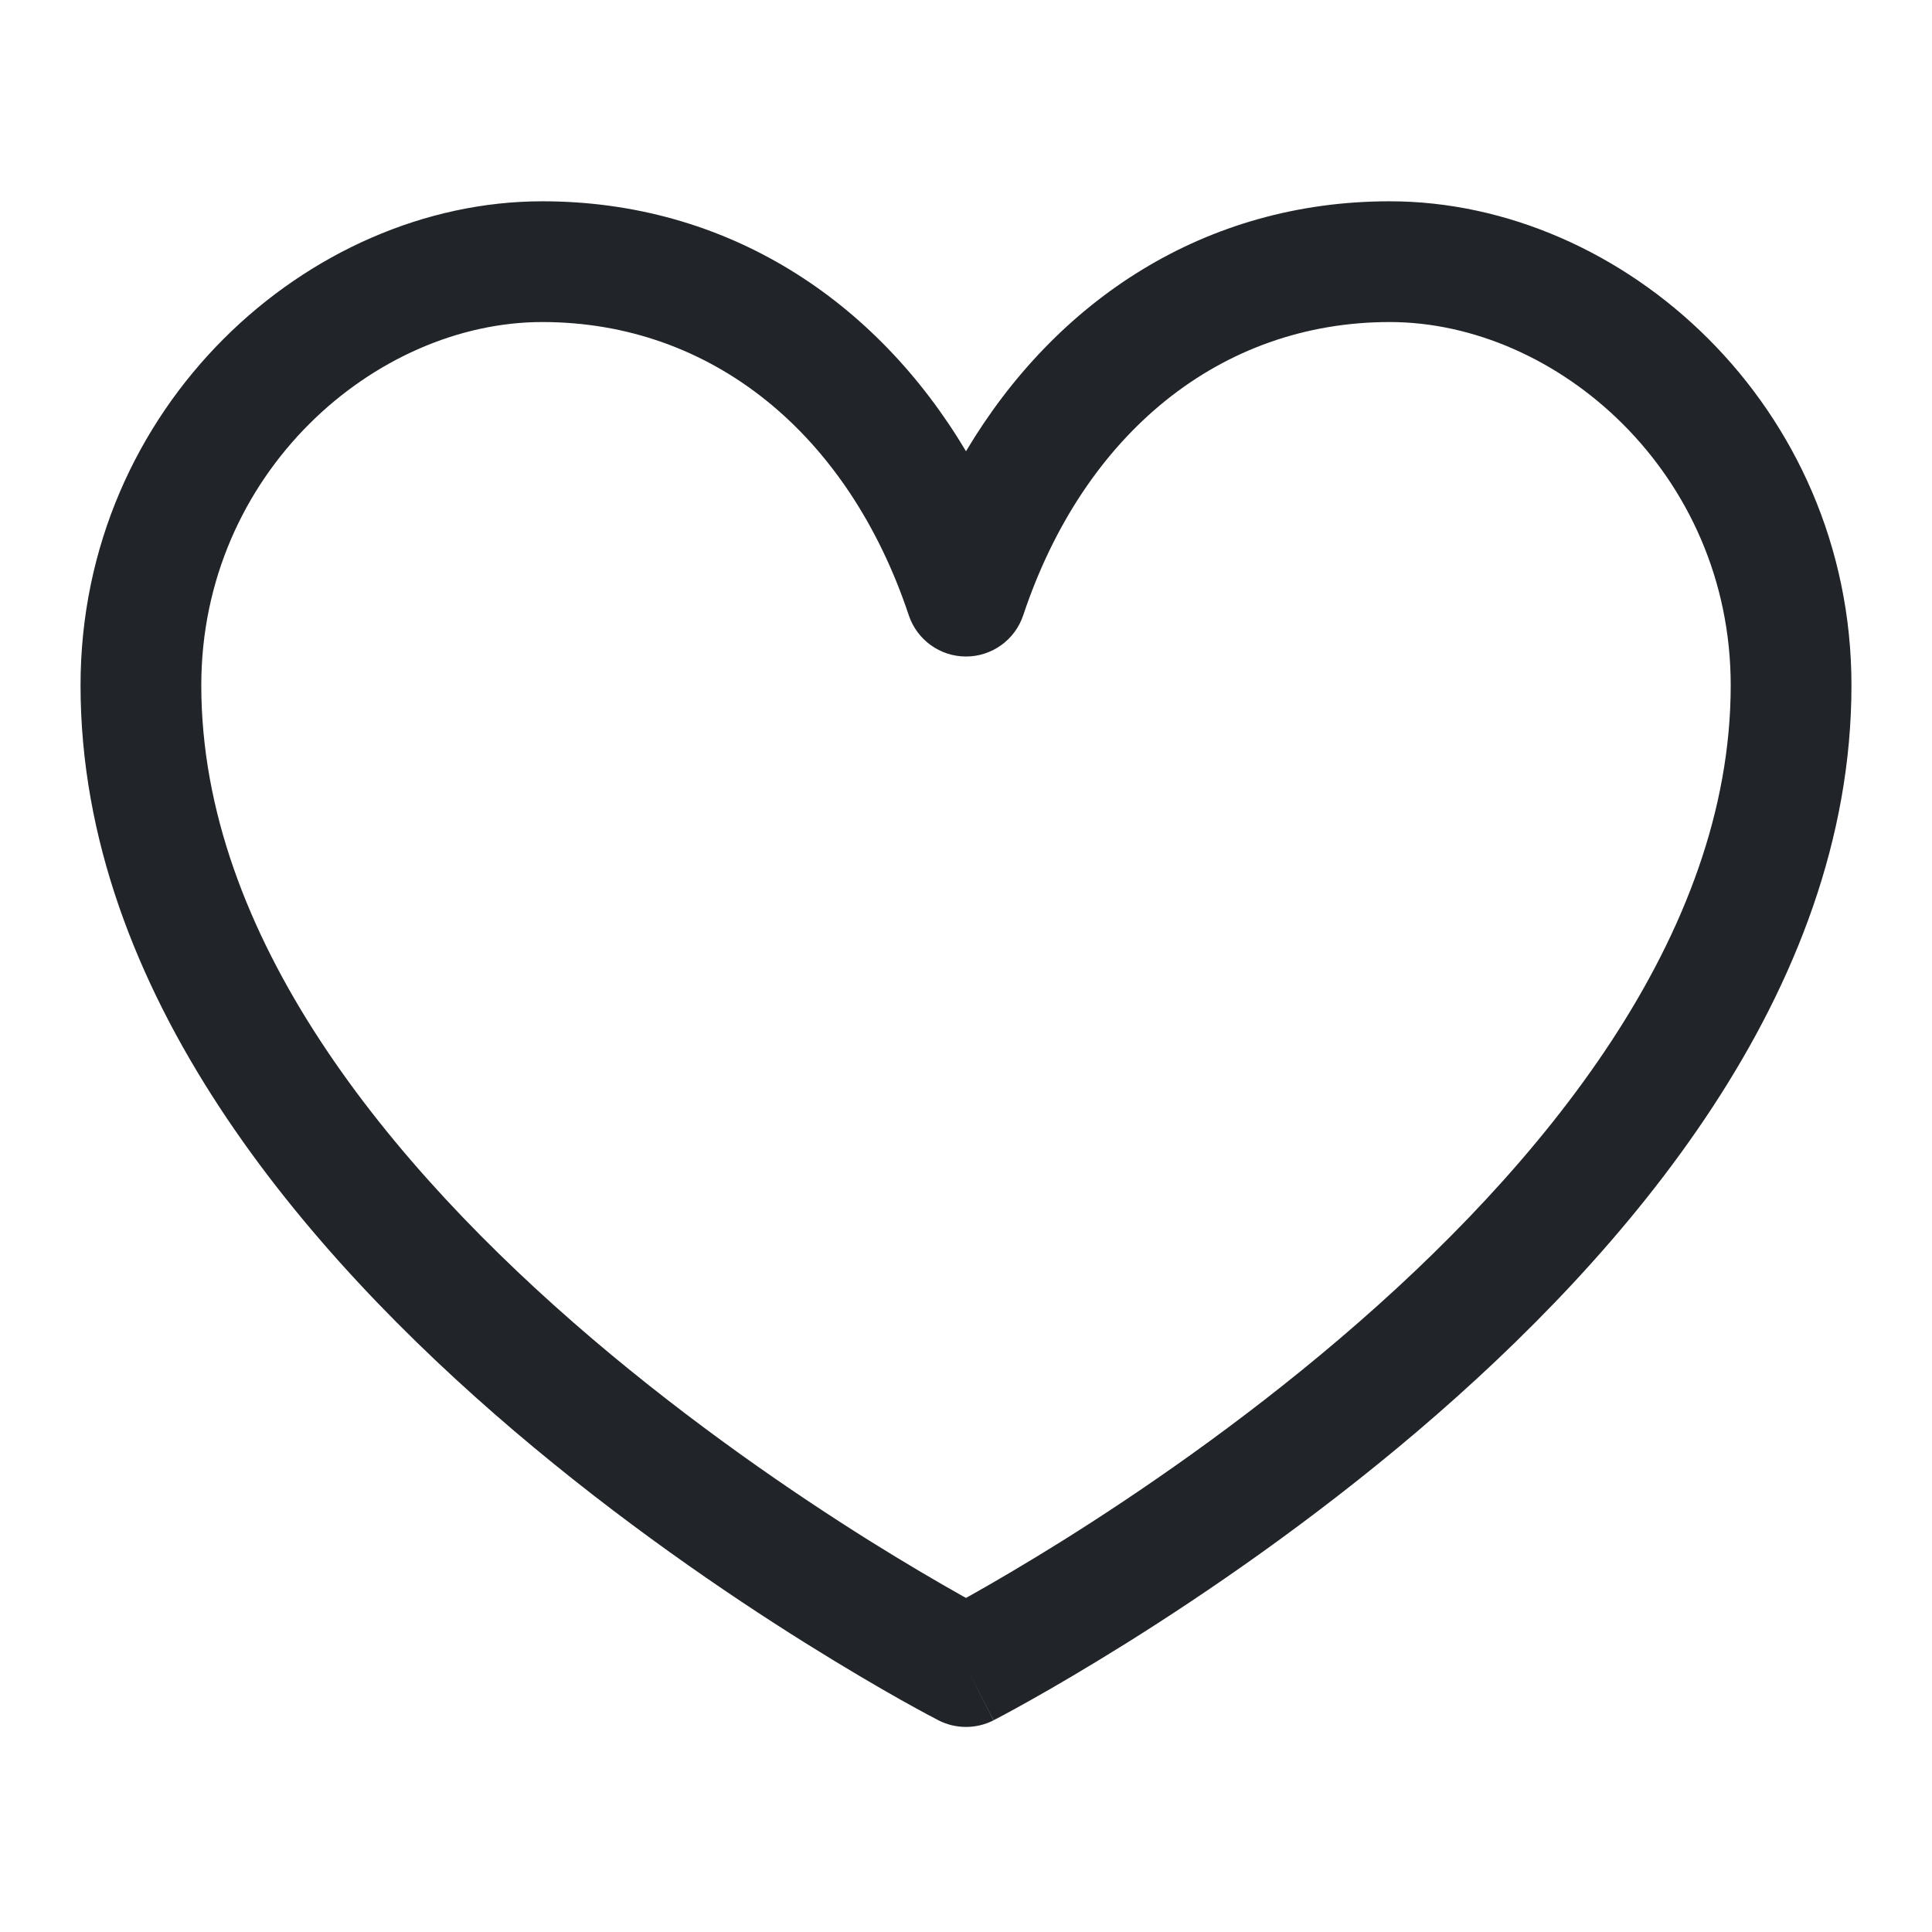 <svg width="16" height="16" viewBox="0 0 16 16" xmlns="http://www.w3.org/2000/svg"><path fill="#212529" fill-rule="evenodd" clip-rule="evenodd" d="M4.491 2.667C3.105 2.667 1.667 3.92 1.667 5.676C1.667 7.747 3.216 9.649 4.907 11.089C5.738 11.796 6.571 12.365 7.198 12.758C7.51 12.953 7.77 13.104 7.951 13.206C7.968 13.216 7.984 13.225 8 13.233C8.015 13.225 8.032 13.216 8.049 13.206C8.23 13.104 8.49 12.953 8.802 12.758C9.429 12.365 10.262 11.796 11.092 11.089C12.784 9.649 14.333 7.747 14.333 5.676C14.333 3.92 12.895 2.667 11.509 2.667C10.105 2.667 8.975 3.593 8.474 5.095C8.406 5.299 8.215 5.437 8 5.437C7.785 5.437 7.594 5.299 7.526 5.095C7.025 3.593 5.895 2.667 4.491 2.667ZM8 13.802L8.228 14.247C8.085 14.32 7.915 14.32 7.772 14.247L8 13.802ZM0.667 5.676C0.667 3.368 2.553 1.667 4.491 1.667C6.02 1.667 7.254 2.484 8 3.737C8.746 2.484 9.98 1.667 11.509 1.667C13.447 1.667 15.333 3.368 15.333 5.676C15.333 8.221 13.466 10.382 11.741 11.851C10.863 12.598 9.988 13.195 9.333 13.605C9.005 13.81 8.731 13.97 8.538 14.078C8.442 14.132 8.366 14.174 8.313 14.202C8.287 14.216 8.266 14.227 8.252 14.234L8.235 14.243L8.231 14.245L8.229 14.246C8.229 14.246 8.228 14.247 8 13.802C7.772 14.247 7.772 14.247 7.772 14.247L7.769 14.245L7.765 14.243L7.748 14.234C7.734 14.227 7.713 14.216 7.687 14.202C7.634 14.174 7.558 14.132 7.461 14.078C7.269 13.97 6.995 13.81 6.667 13.605C6.012 13.195 5.137 12.598 4.259 11.851C2.534 10.382 0.667 8.221 0.667 5.676Z"></path></svg>